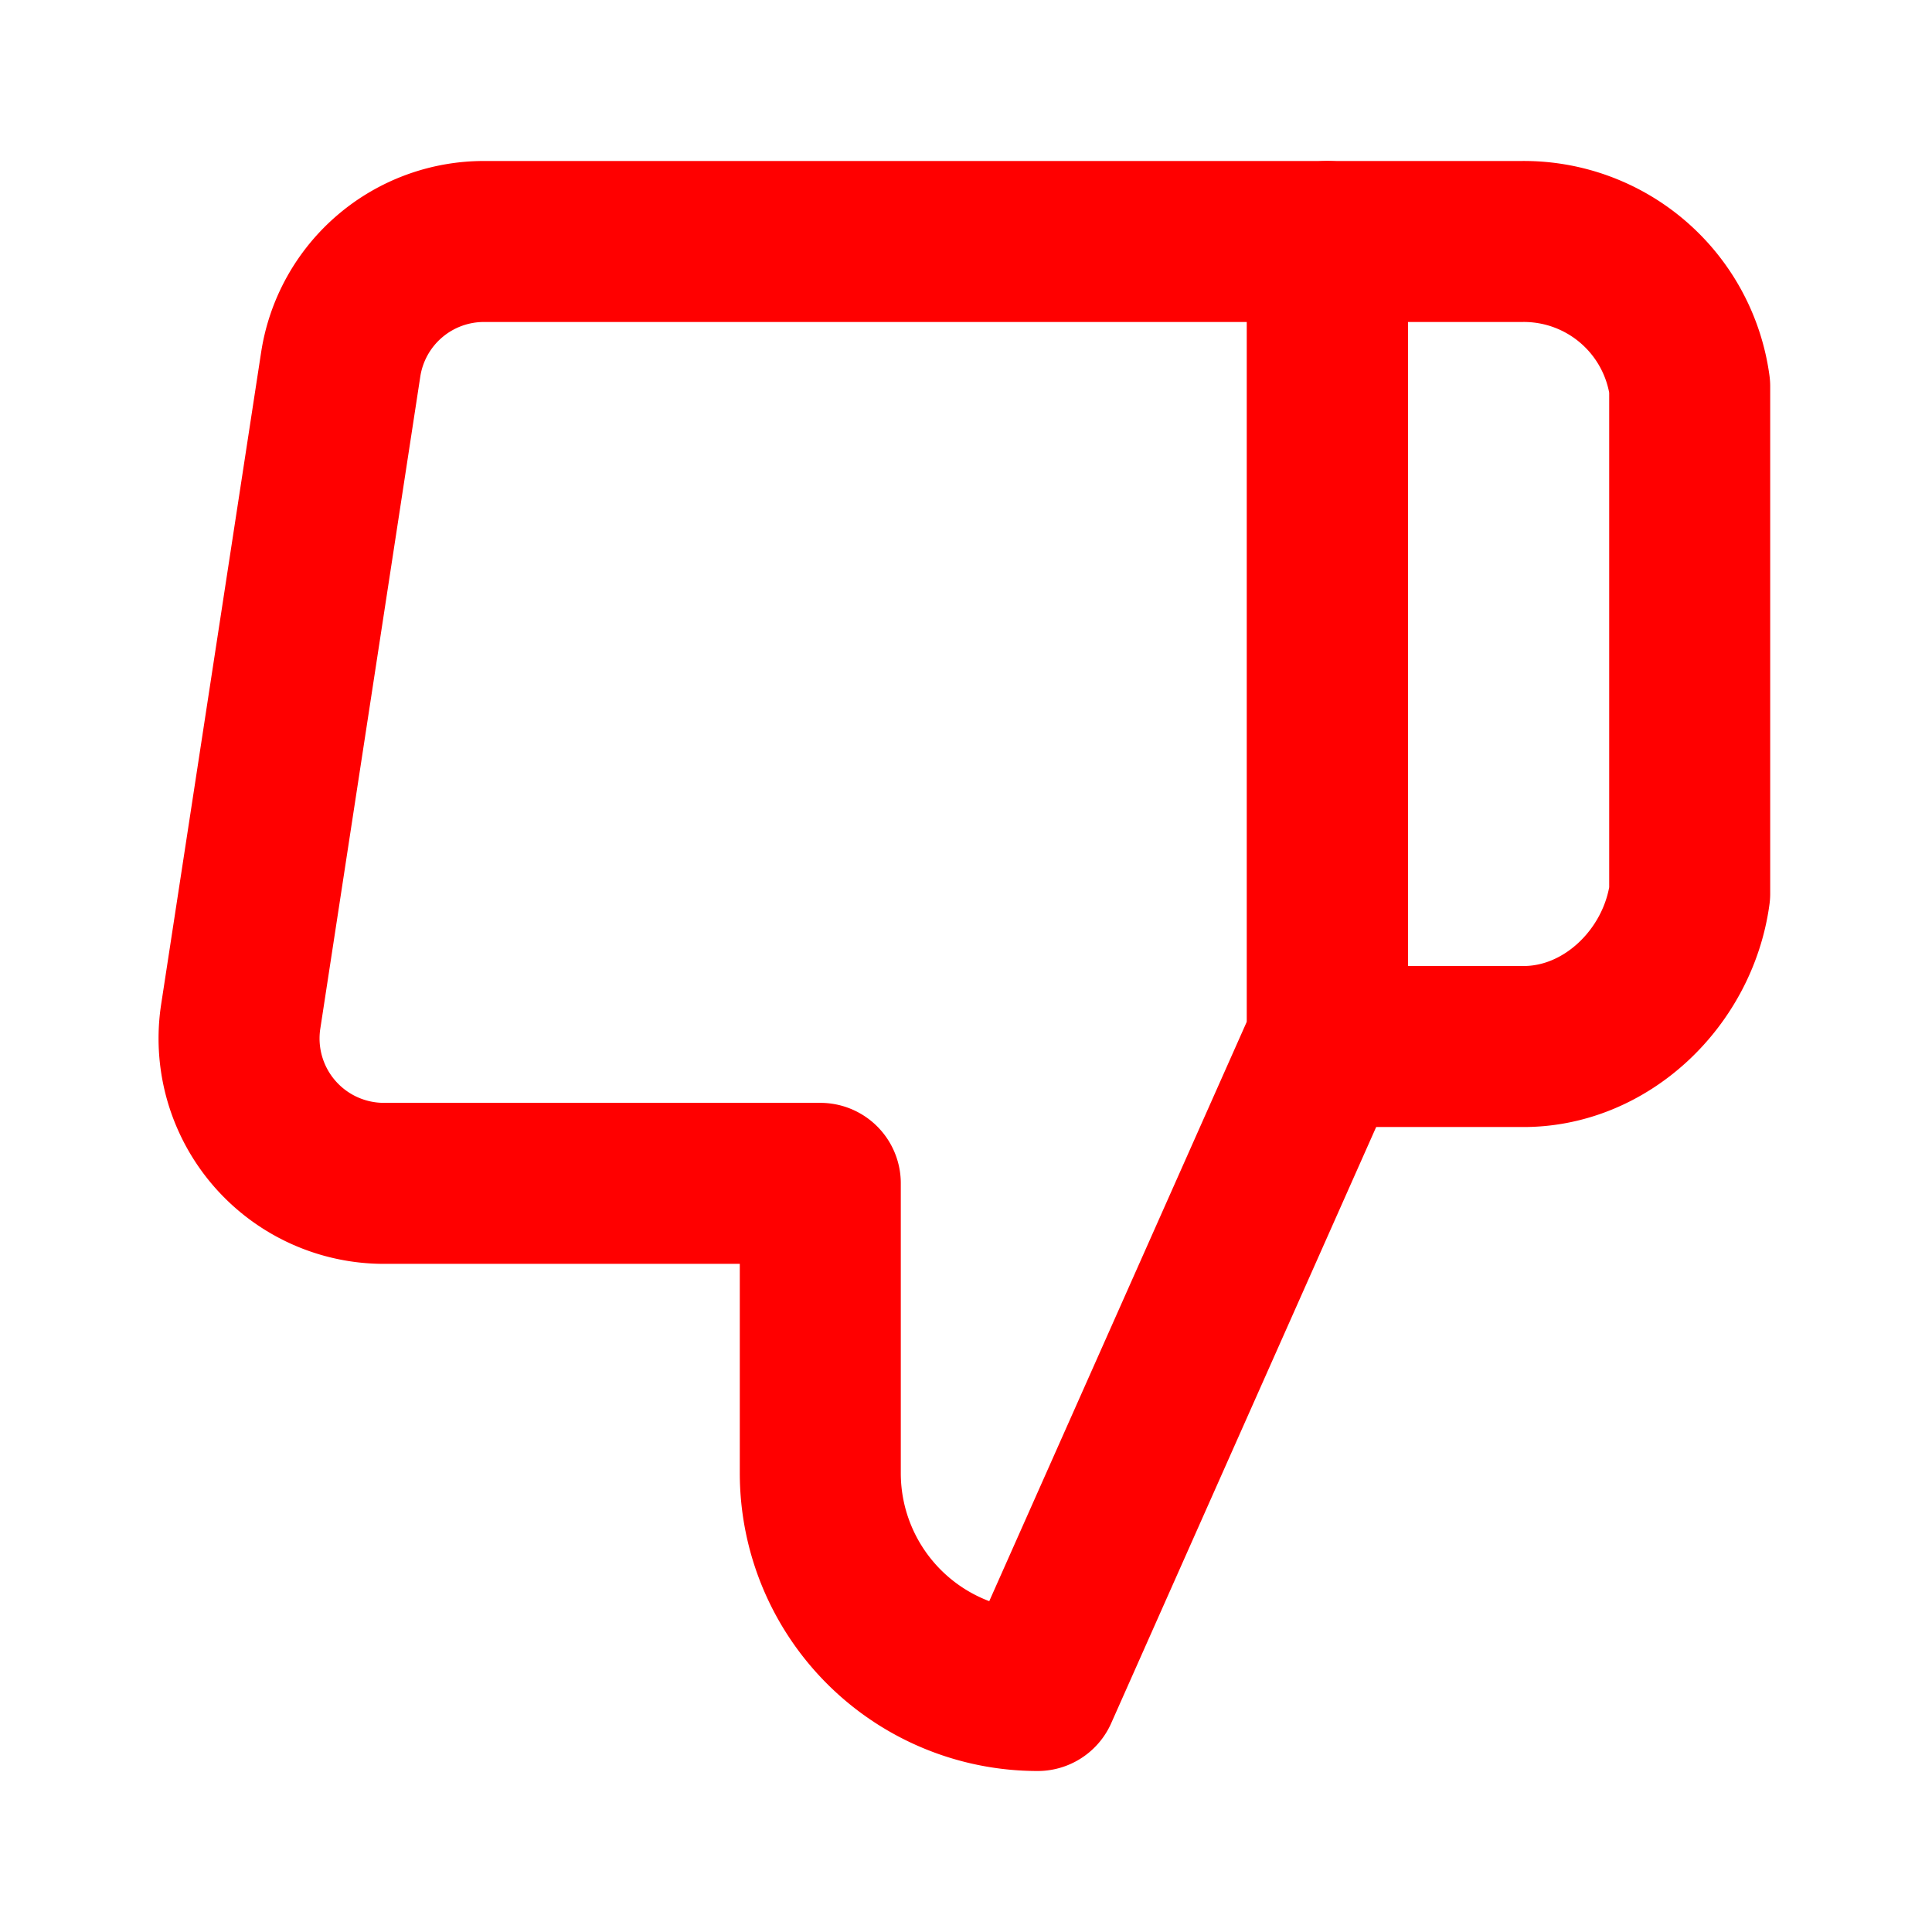 <svg width="800" height="800" viewBox="0 0 48 48" fill="none" xmlns="http://www.w3.org/2000/svg">
    <path
        d="M20.38 29.4v7.2a5.4 5.4 0 0 0 5.4 5.4l7.2-16.2V6H12.064a3.6 3.6 0 0 0-3.6 3.06L5.98 25.26a3.6 3.6 0 0 0 3.6 4.14h10.8Z"
        stroke="red" stroke-width="4" stroke-linejoin="round" />
    <path
        d="M32.98 6h4.806a4.158 4.158 0 0 1 4.194 3.6v12.6c-.283 2.09-2.086 3.837-4.194 3.8H32.98V6Z"
        stroke="red" stroke-width="4" stroke-linejoin="round" />
</svg>